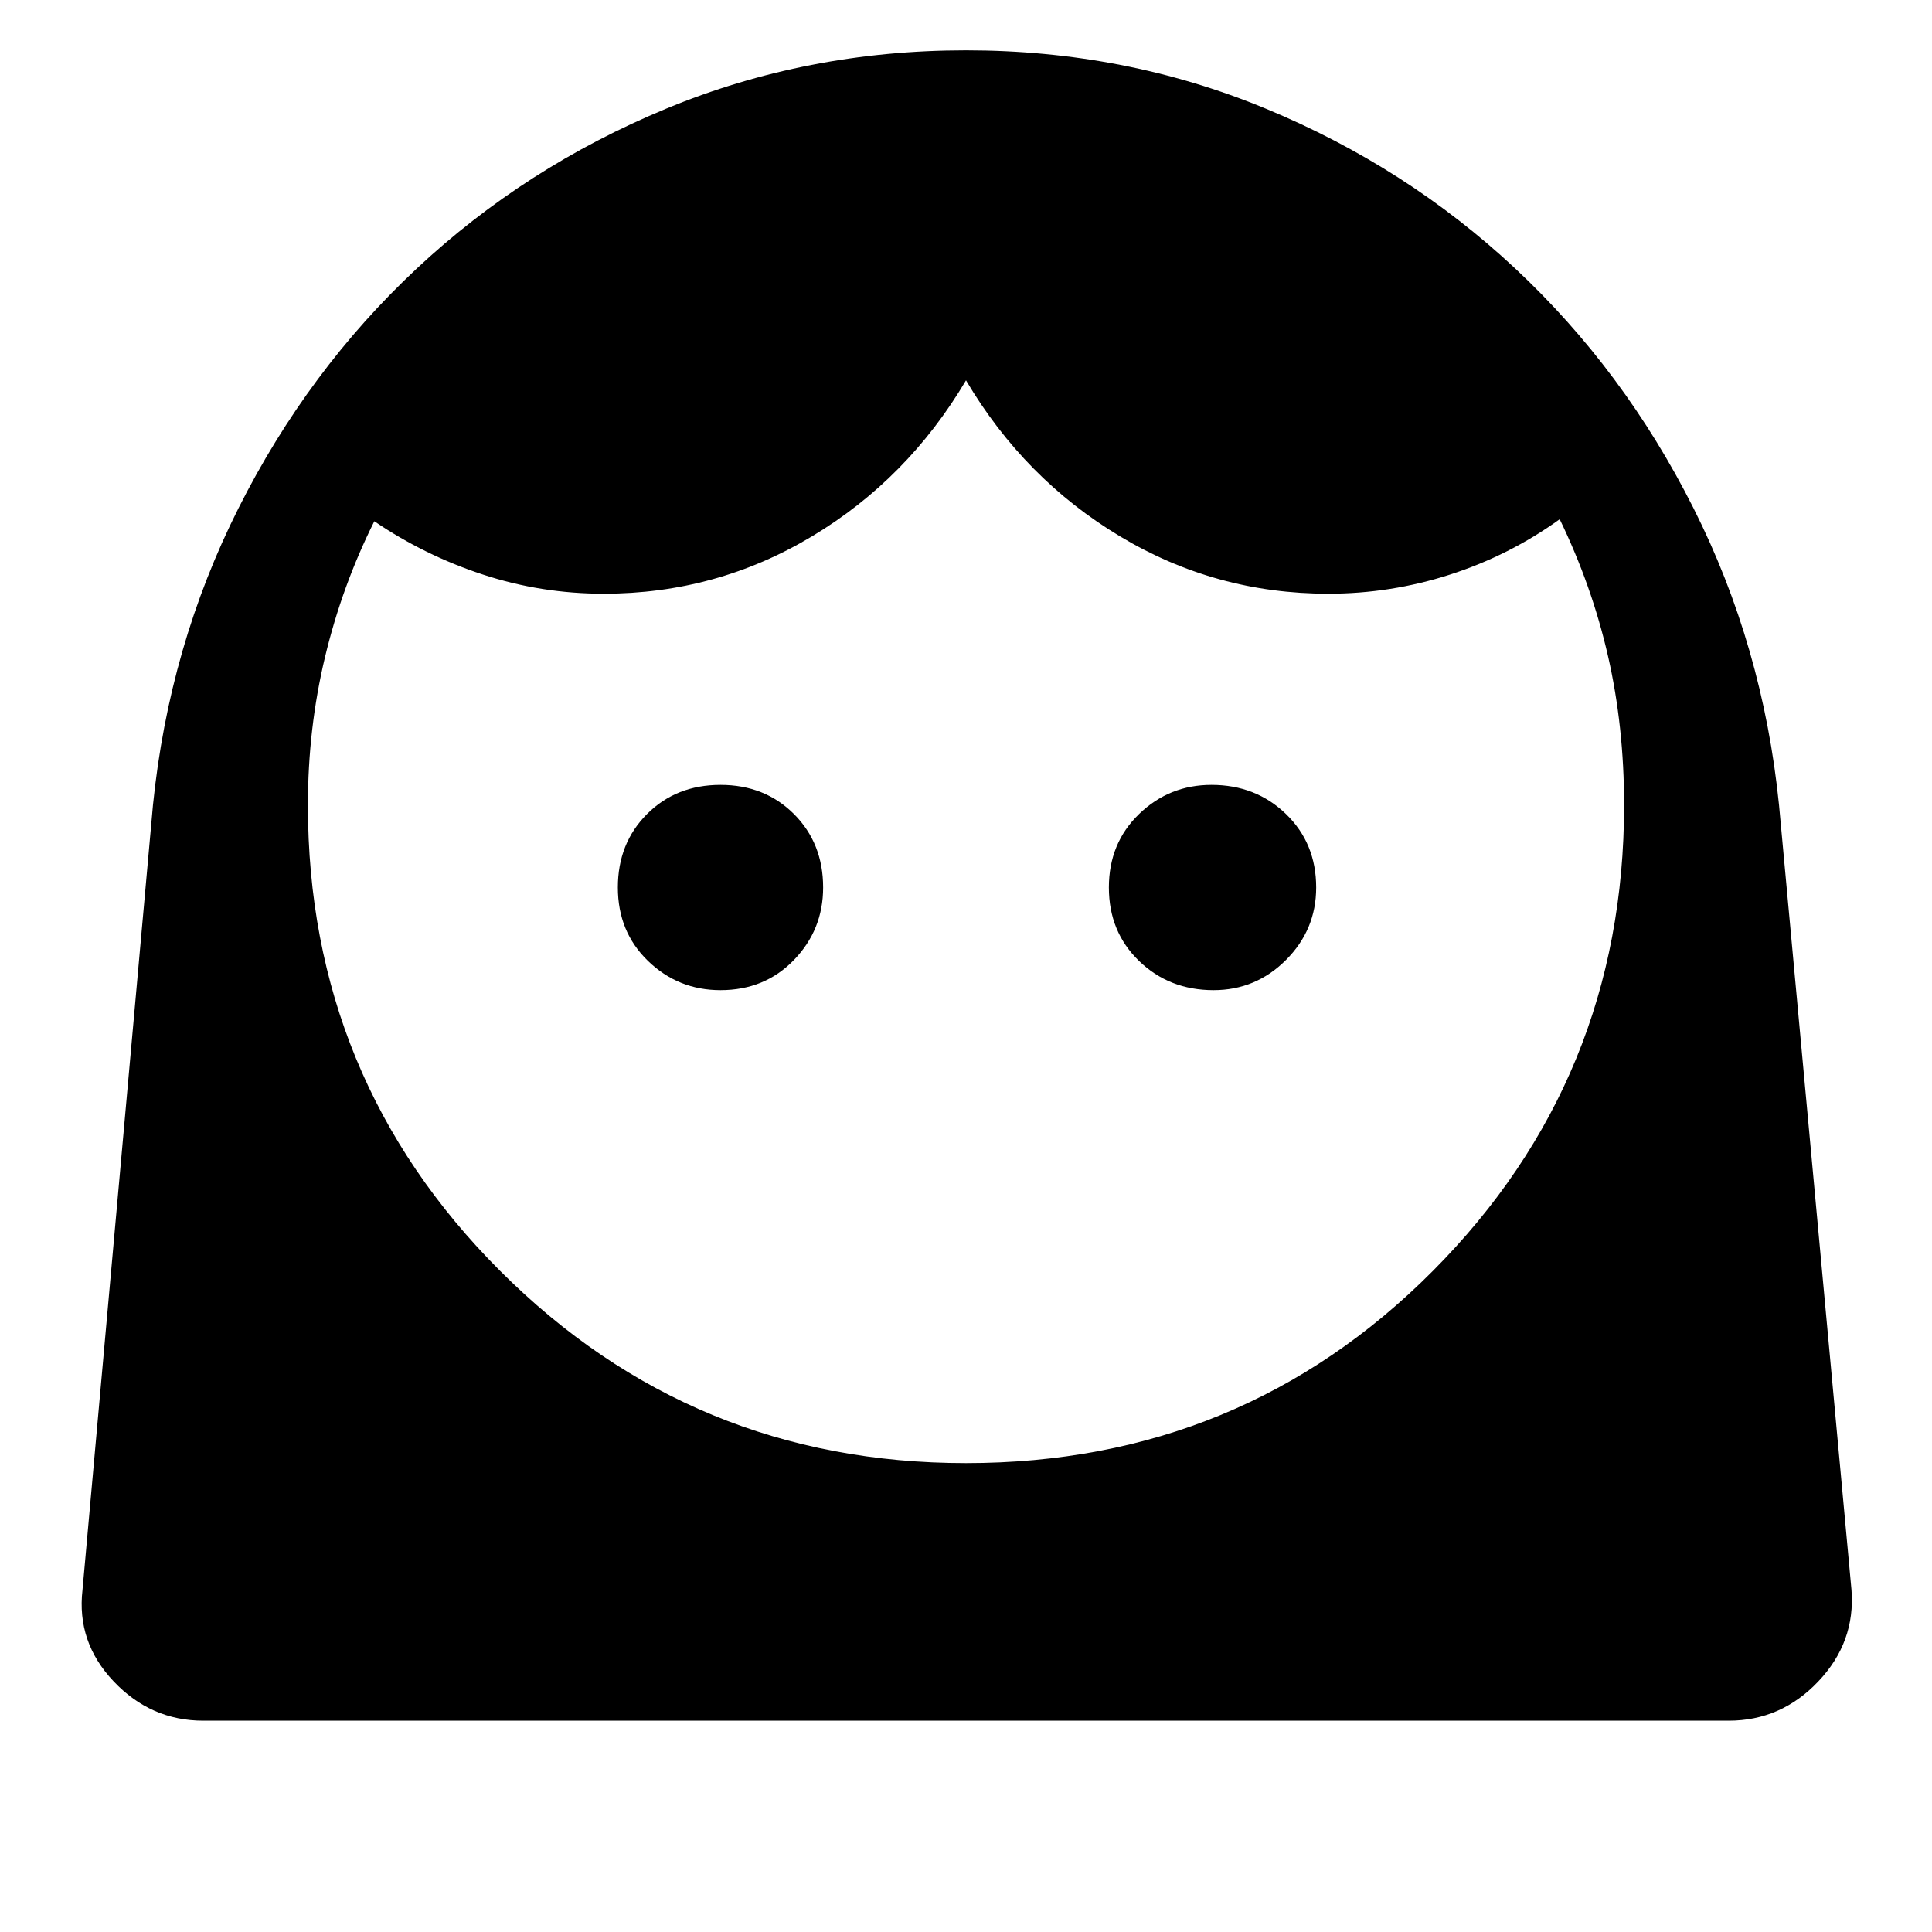 <svg xmlns="http://www.w3.org/2000/svg" height="40" width="40"><path d="M20 30.292q5.708 0 9.667-3.98 3.958-3.979 3.958-9.645 0-1.625-.333-3.084-.334-1.458-1-2.833-1.042.75-2.271 1.146-1.229.396-2.521.396-2.333 0-4.312-1.188Q21.208 9.917 20 7.875q-1.208 2.042-3.188 3.229-1.979 1.188-4.312 1.188-1.292 0-2.5-.396t-2.25-1.104q-.667 1.333-1.021 2.812-.354 1.479-.354 3.063 0 5.666 3.979 9.645 3.979 3.98 9.646 3.98ZM14.917 20.5q.916 0 1.521-.625.604-.625.604-1.5 0-.917-.604-1.521-.605-.604-1.521-.604-.917 0-1.521.604-.604.604-.604 1.521 0 .917.625 1.521.625.604 1.5.604Zm10.208 0q.875 0 1.5-.625t.625-1.5q0-.917-.625-1.521-.625-.604-1.542-.604-.875 0-1.5.604t-.625 1.521q0 .917.625 1.521.625.604 1.542.604ZM4.208 35.625q-1.083 0-1.854-.813-.771-.812-.646-1.895l1.459-16.25q.333-3.292 1.771-6.146 1.437-2.854 3.687-4.958 2.25-2.105 5.167-3.313Q16.708 1.042 20 1.042q3.292 0 6.208 1.208 2.917 1.208 5.167 3.313 2.25 2.104 3.687 4.958 1.438 2.854 1.771 6.146l1.5 16.25q.084 1.083-.687 1.895-.771.813-1.854.813Z"/></svg>
